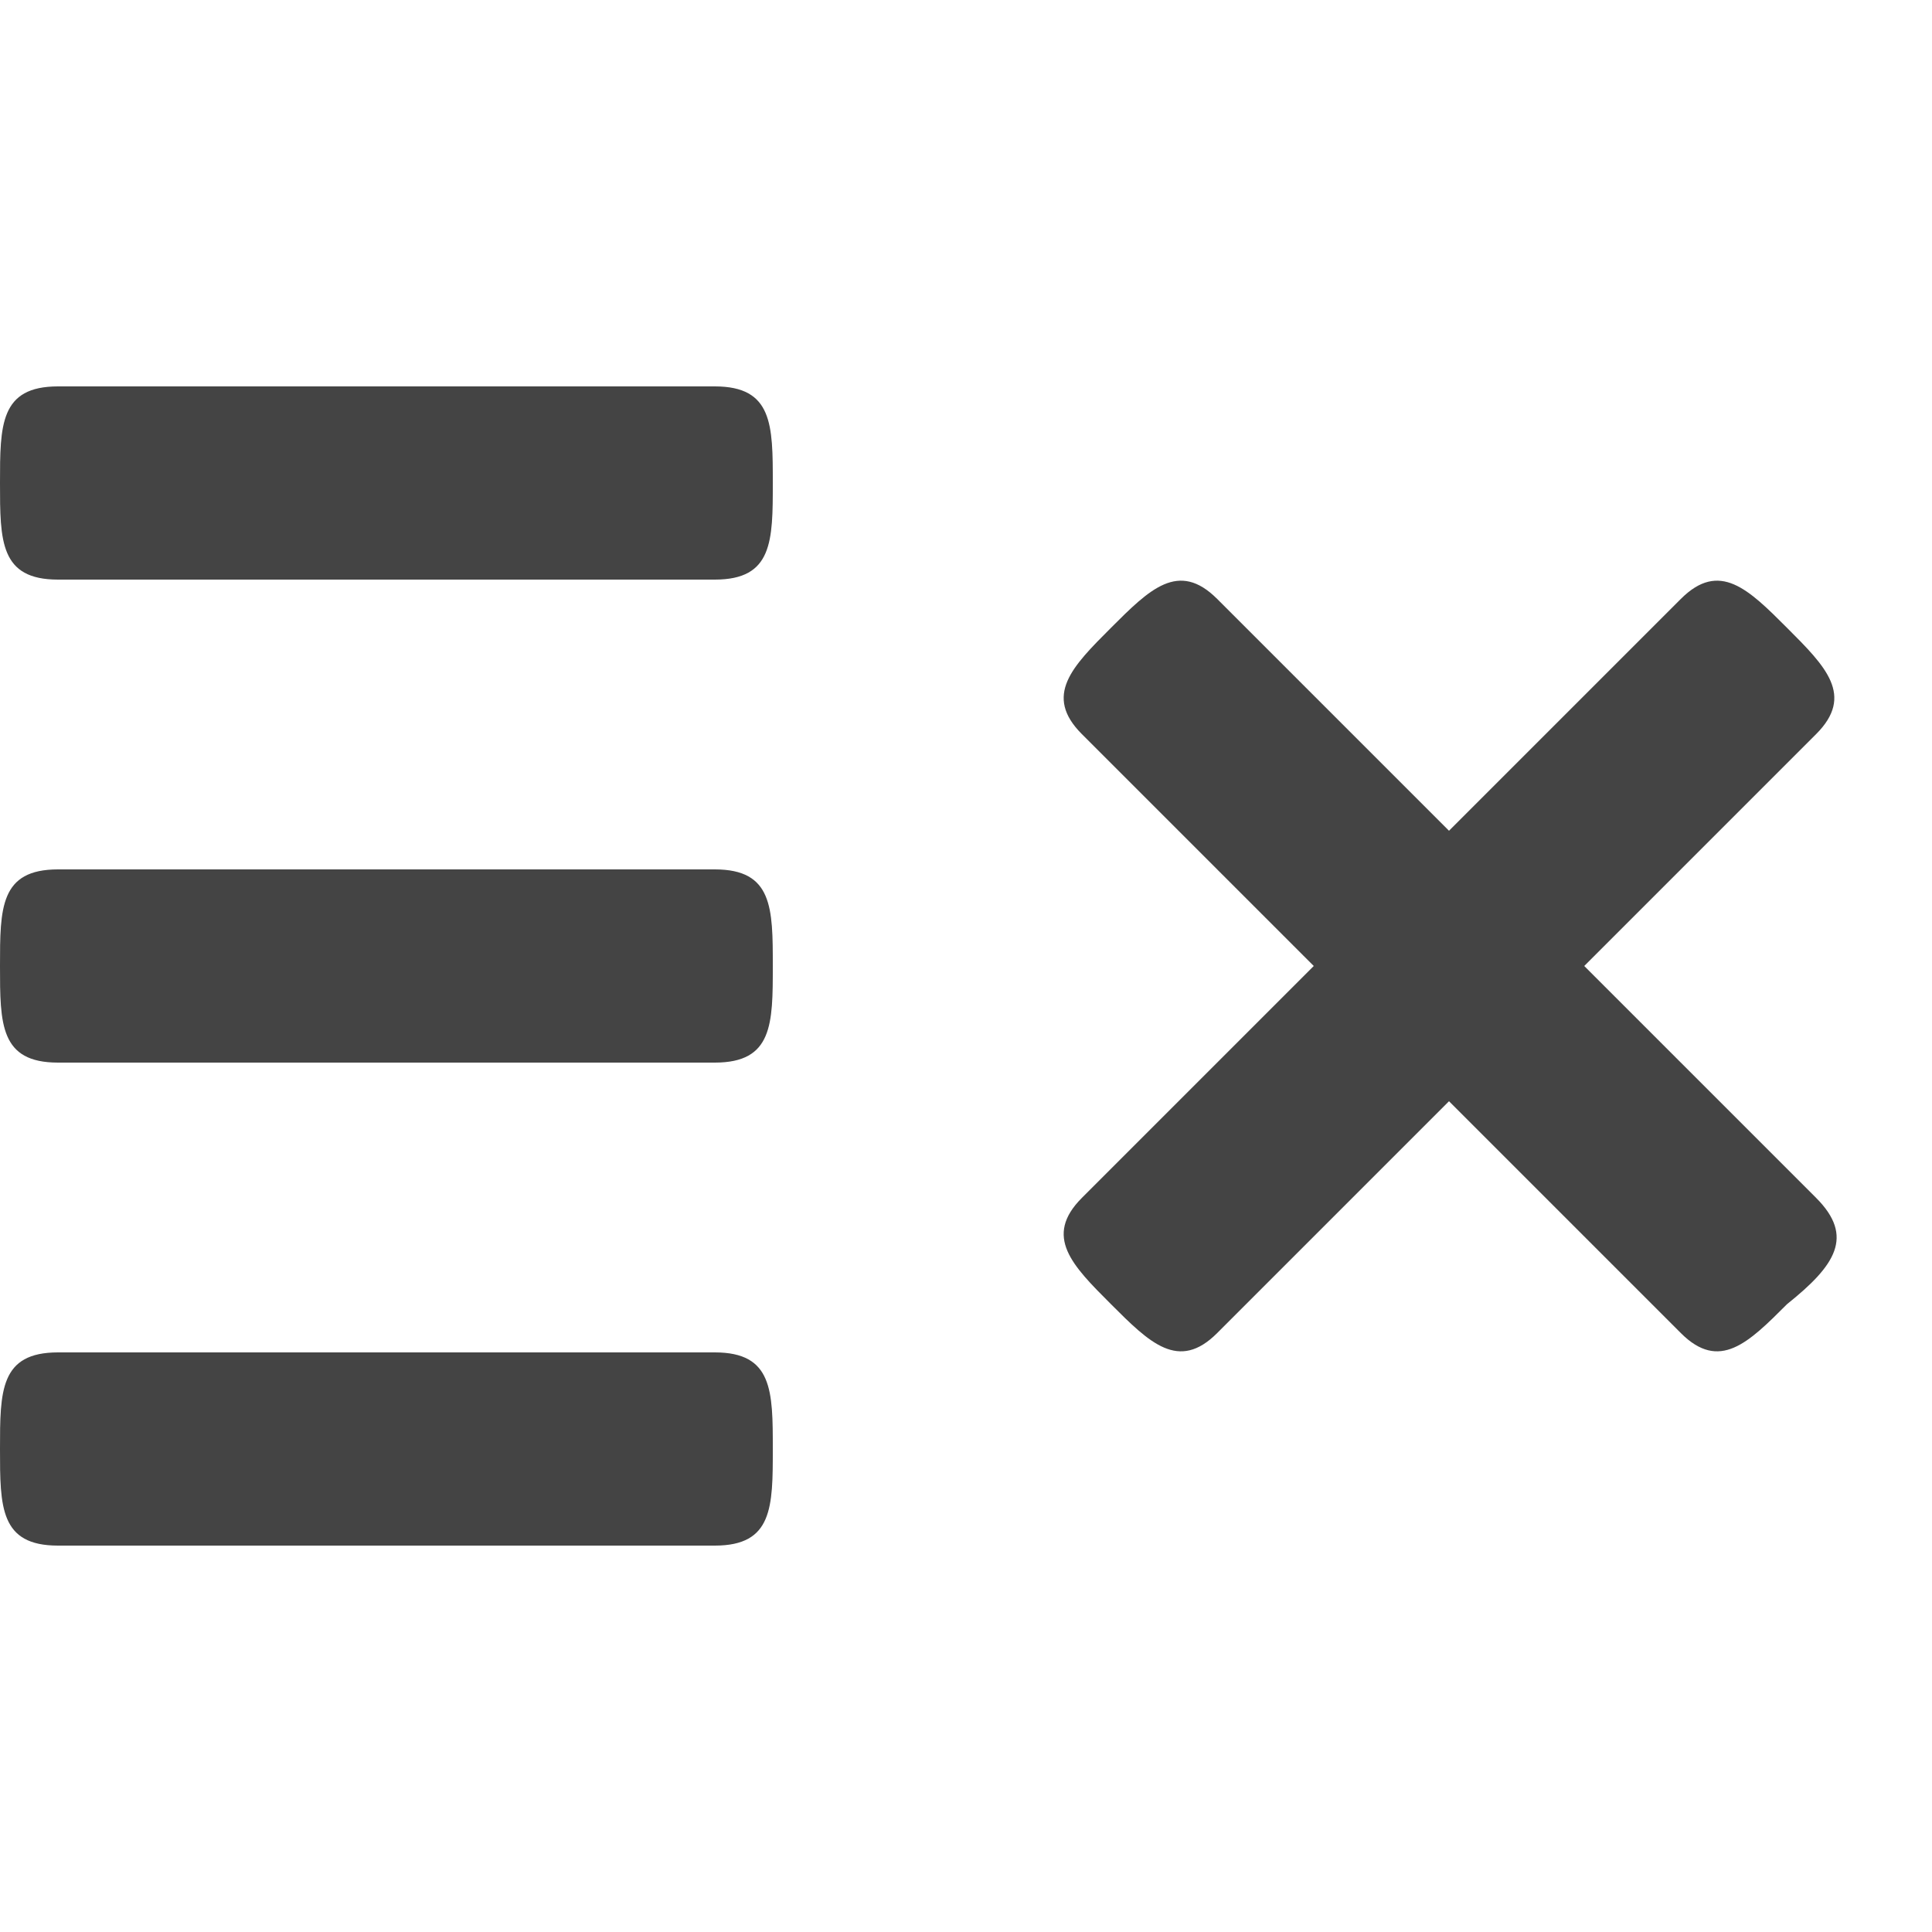 <?xml version="1.0" encoding="utf-8"?>
<!-- Generator: Adobe Illustrator 18.1.1, SVG Export Plug-In . SVG Version: 6.00 Build 0)  -->
<svg version="1.1" id="Layer_1" xmlns="http://www.w3.org/2000/svg" xmlns:xlink="http://www.w3.org/1999/xlink" x="0px" y="0px"
	 viewBox="-501 332 20 20" enable-background="new -501 332 20 20" xml:space="preserve">
<path fill="#444444" d="M-482.2,344.4l-2.4-2.4l2.4-2.4c0.4-0.4,0.1-0.7-0.3-1.1c-0.4-0.4-0.7-0.7-1.1-0.3l-2.4,2.4l-2.4-2.4
	c-0.4-0.4-0.7-0.1-1.1,0.3c-0.4,0.4-0.7,0.7-0.3,1.1l2.4,2.4l-2.4,2.4c-0.4,0.4-0.1,0.7,0.3,1.1c0.4,0.4,0.7,0.7,1.1,0.3l2.4-2.4
	l2.4,2.4c0.4,0.4,0.7,0.1,1.1-0.3C-482,345.1-481.8,344.8-482.2,344.4z M-493.6,341h-6.8c-0.6,0-0.6,0.4-0.6,1s0,1,0.6,1h6.8
	c0.6,0,0.6-0.4,0.6-1S-493,341-493.6,341z M-493.6,346h-6.8c-0.6,0-0.6,0.4-0.6,1s0,1,0.6,1h6.8c0.6,0,0.6-0.4,0.6-1
	S-493,346-493.6,346z M-493.6,336h-6.8c-0.6,0-0.6,0.4-0.6,1s0,1,0.6,1h6.8c0.6,0,0.6-0.4,0.6-1S-493,336-493.6,336z"/>
</svg>
